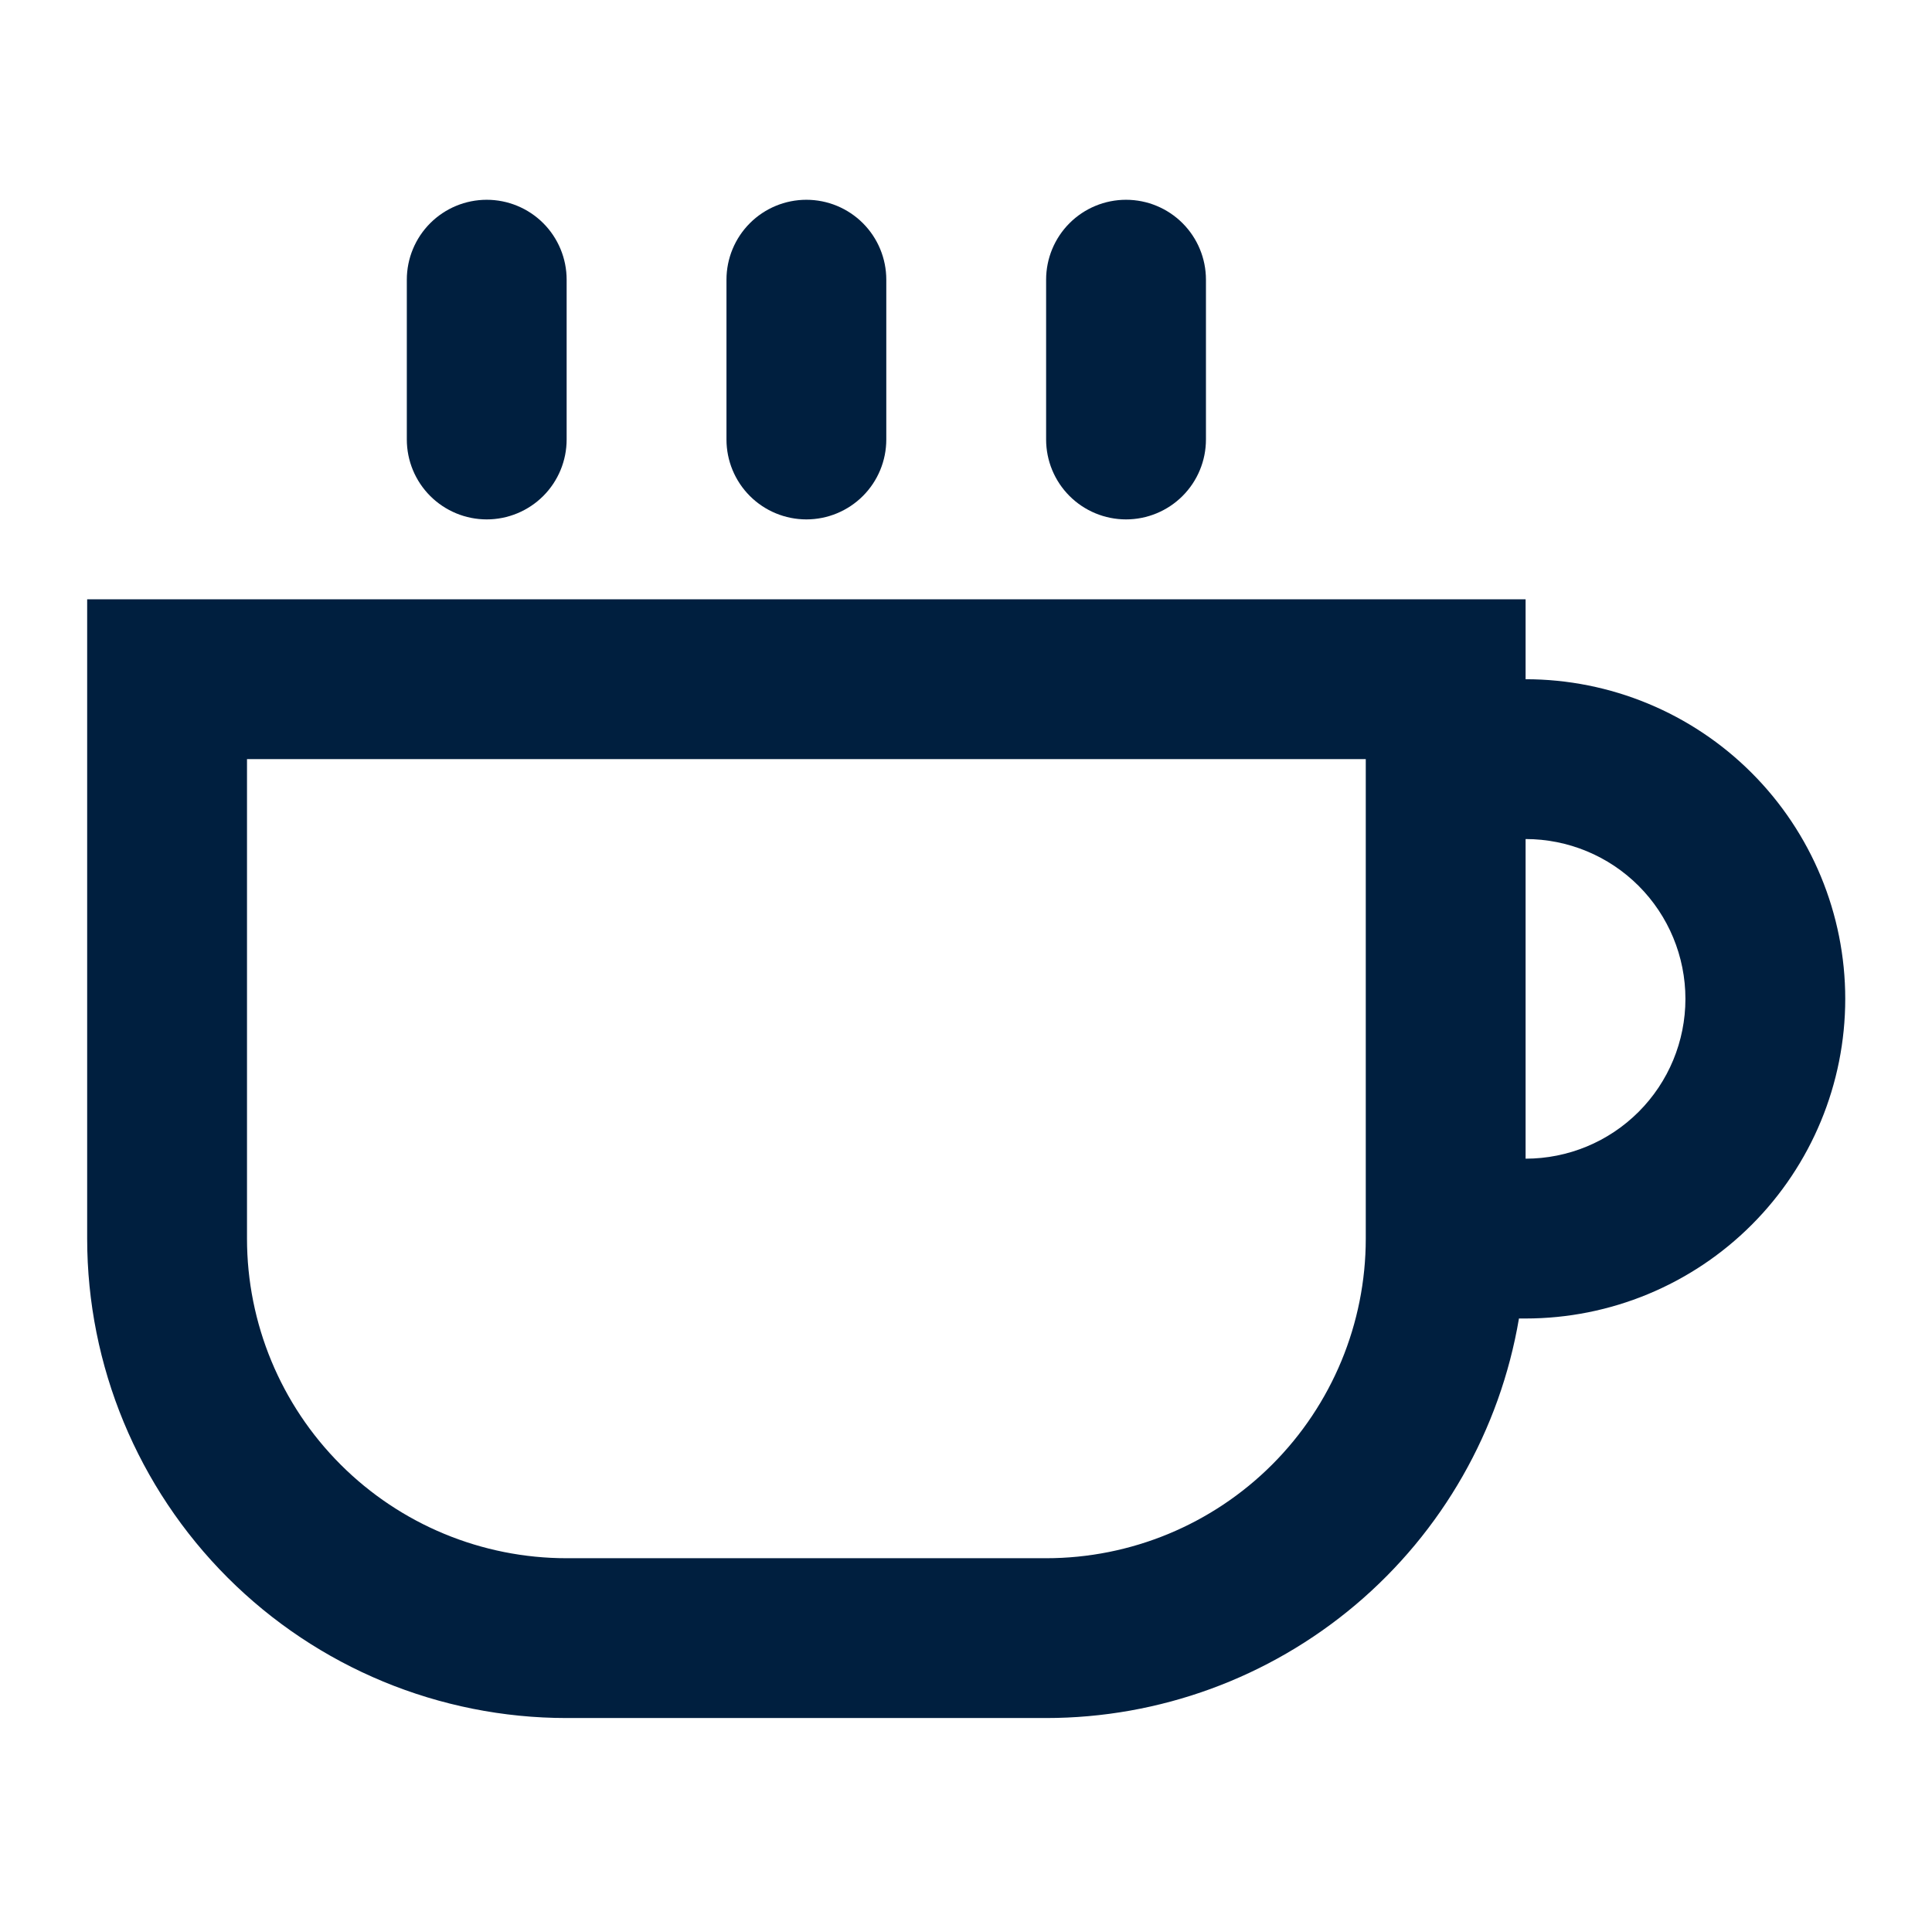 <svg width="137" height="136" viewBox="0 0 137 136" fill="none" xmlns="http://www.w3.org/2000/svg">
<g id="gg:coffee">
<g id="Group">
<path id="Vector" d="M34.515 14.167C33.012 14.167 31.571 14.764 30.508 15.826C29.445 16.889 28.848 18.331 28.848 19.833V31.167C28.848 32.67 29.445 34.111 30.508 35.174C31.571 36.236 33.012 36.833 34.515 36.833C36.018 36.833 37.459 36.236 38.522 35.174C39.584 34.111 40.181 32.67 40.181 31.167V19.833C40.181 18.331 39.584 16.889 38.522 15.826C37.459 14.764 36.018 14.167 34.515 14.167Z" fill="#001F3F"/>
<path id="Vector_2" fill-rule="evenodd" clip-rule="evenodd" d="M74.181 121.833C82.217 121.832 89.992 118.986 96.129 113.8C102.267 108.614 106.37 101.422 107.711 93.5H108.181C114.193 93.5 119.958 91.112 124.209 86.861C128.46 82.61 130.848 76.845 130.848 70.833C130.848 64.822 128.46 59.056 124.209 54.806C119.958 50.555 114.193 48.167 108.181 48.167V42.5H6.181V87.833C6.181 96.851 9.764 105.499 16.14 111.875C22.516 118.251 31.164 121.833 40.181 121.833H74.181ZM17.515 53.833V87.833C17.515 93.845 19.903 99.61 24.154 103.861C28.404 108.112 34.17 110.5 40.181 110.5H74.181C80.193 110.5 85.958 108.112 90.209 103.861C94.46 99.61 96.848 93.845 96.848 87.833V53.833H17.515ZM119.515 70.833C119.515 73.839 118.321 76.722 116.195 78.847C114.07 80.973 111.187 82.167 108.181 82.167V59.5C111.187 59.5 114.07 60.694 116.195 62.819C118.321 64.945 119.515 67.828 119.515 70.833Z" fill="#001F3F"/>
<path id="Vector_3" d="M51.515 19.833C51.515 18.331 52.112 16.889 53.175 15.826C54.237 14.764 55.679 14.167 57.181 14.167C58.684 14.167 60.126 14.764 61.188 15.826C62.251 16.889 62.848 18.331 62.848 19.833V31.167C62.848 32.67 62.251 34.111 61.188 35.174C60.126 36.236 58.684 36.833 57.181 36.833C55.679 36.833 54.237 36.236 53.175 35.174C52.112 34.111 51.515 32.67 51.515 31.167V19.833ZM79.848 14.167C78.345 14.167 76.904 14.764 75.841 15.826C74.778 16.889 74.181 18.331 74.181 19.833V31.167C74.181 32.67 74.778 34.111 75.841 35.174C76.904 36.236 78.345 36.833 79.848 36.833C81.351 36.833 82.792 36.236 83.855 35.174C84.918 34.111 85.515 32.67 85.515 31.167V19.833C85.515 18.331 84.918 16.889 83.855 15.826C82.792 14.764 81.351 14.167 79.848 14.167Z" fill="#001F3F"/>
</g>
</g>
</svg>

